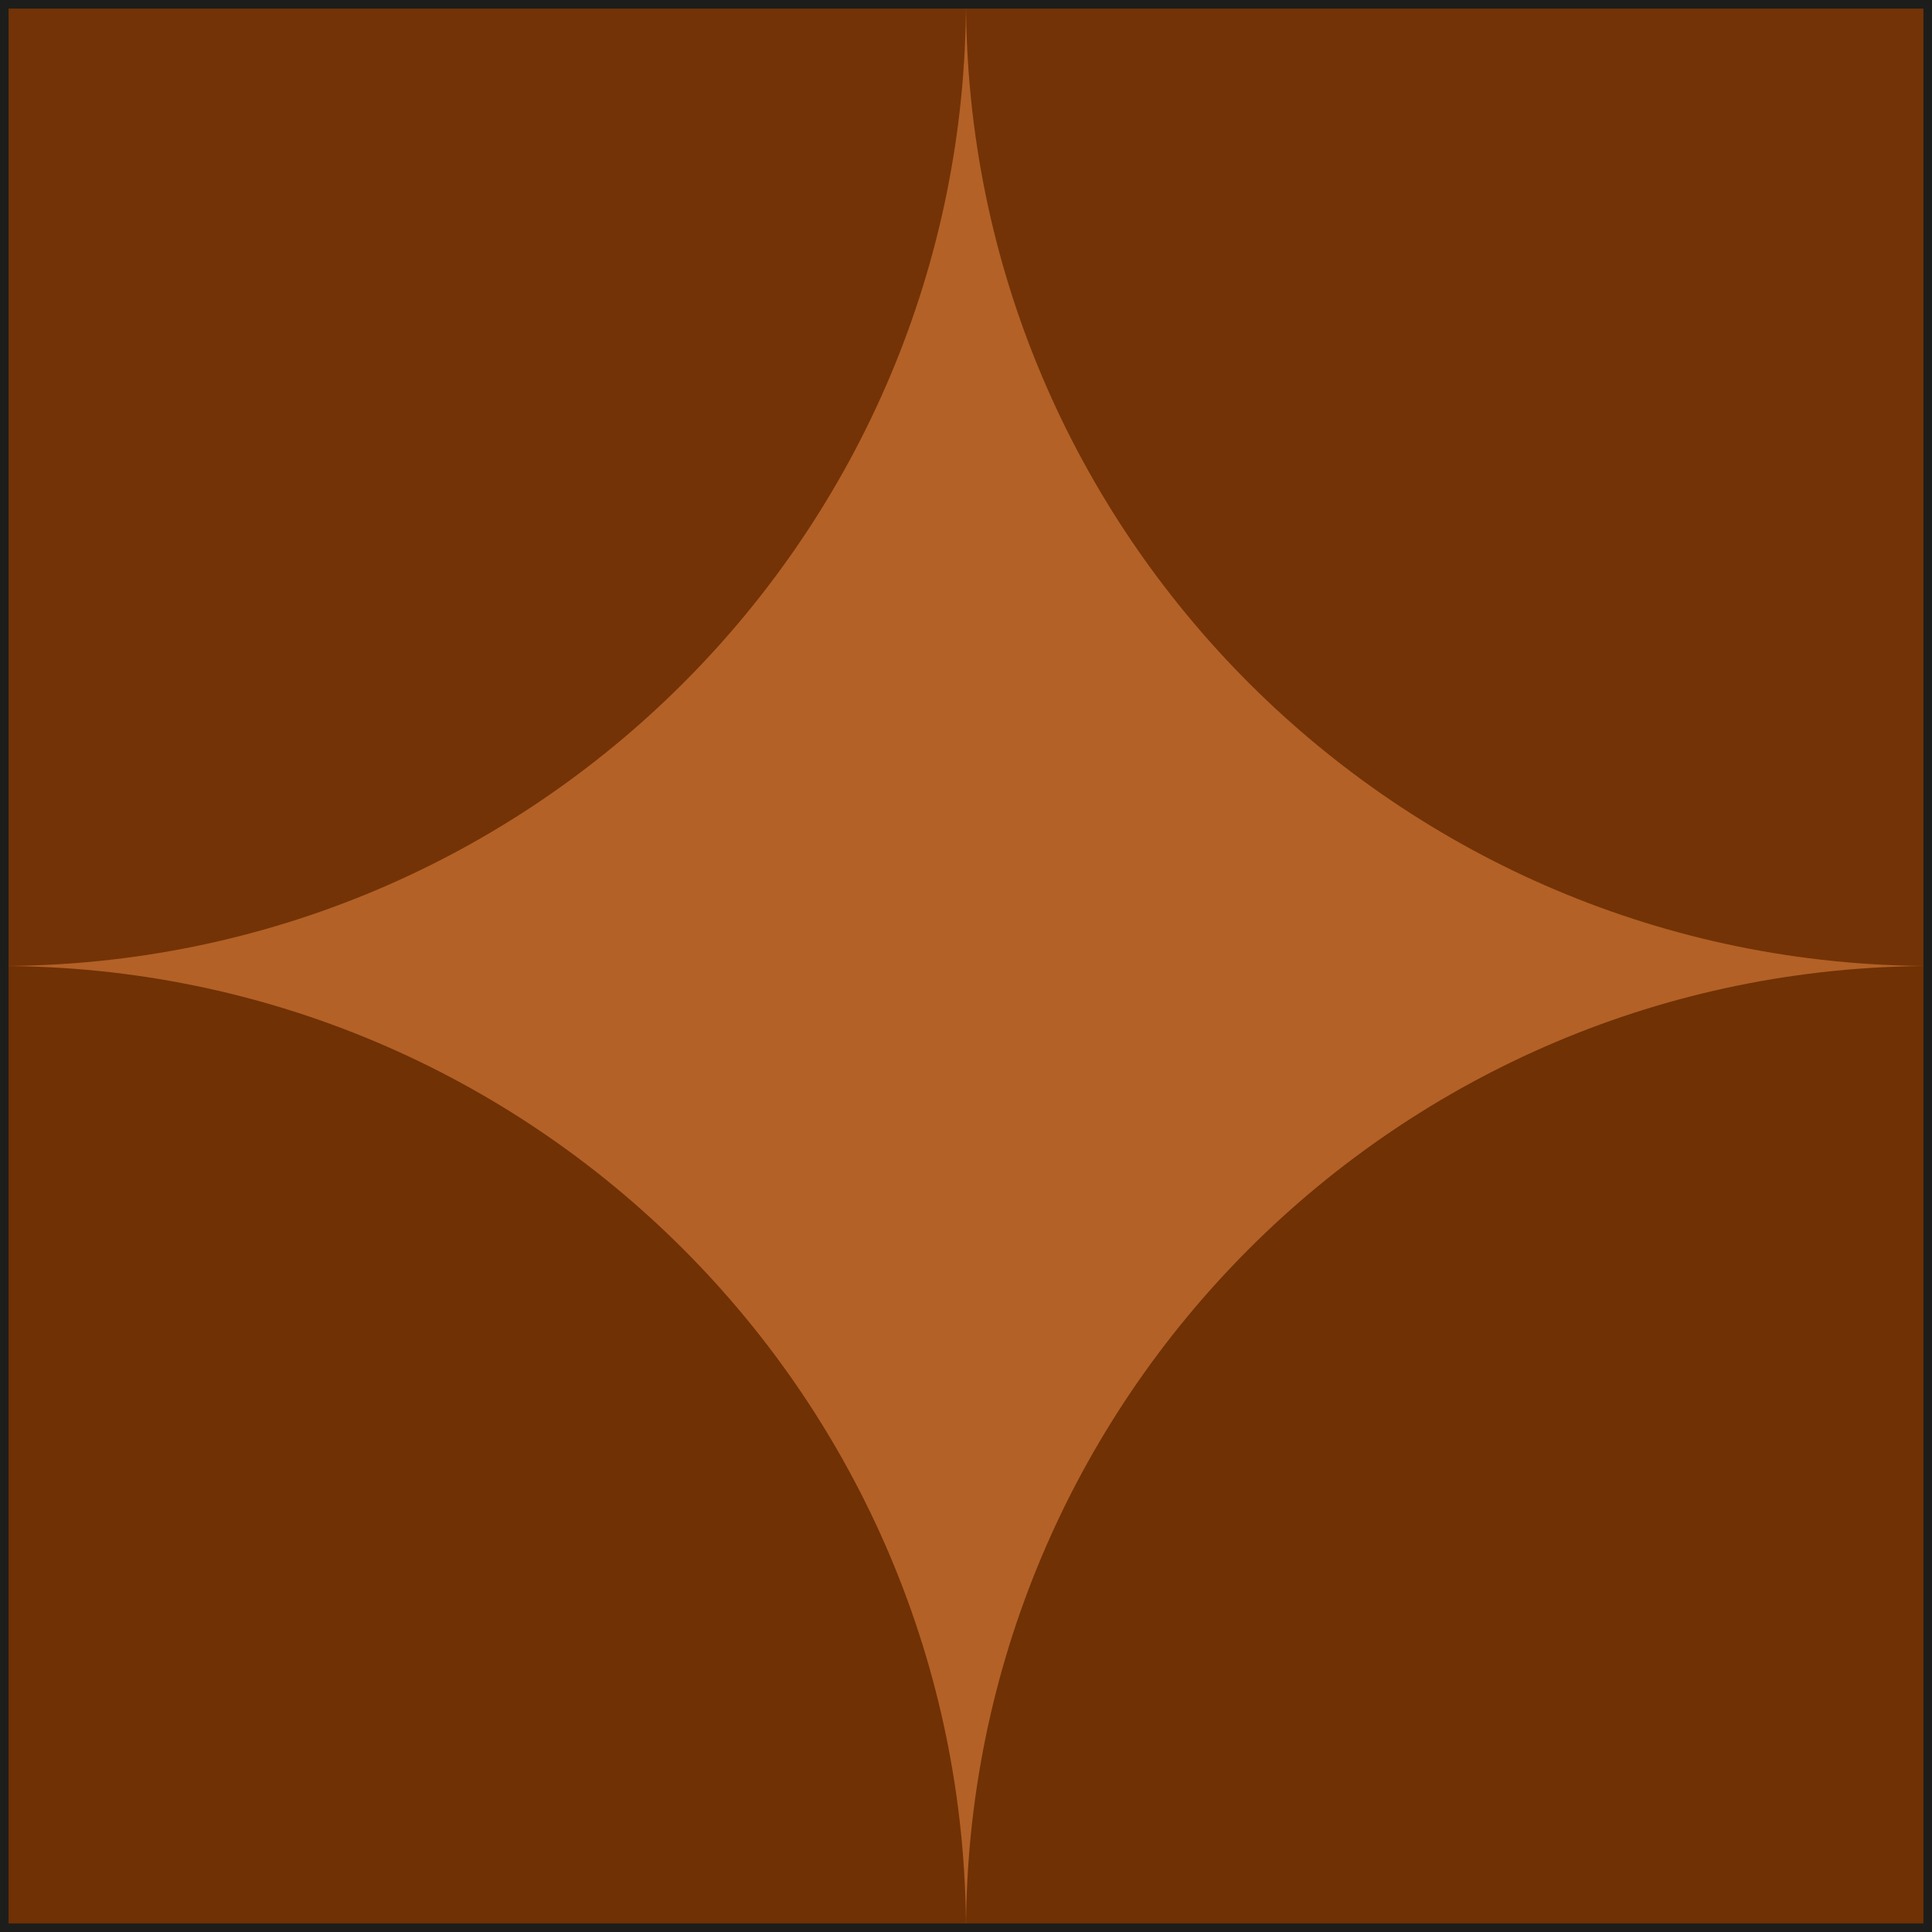 <?xml version="1.0" encoding="UTF-8"?><svg id="Layer_1" xmlns="http://www.w3.org/2000/svg" xmlns:xlink="http://www.w3.org/1999/xlink" viewBox="0 0 28.12 28.12"><defs><style>.cls-1{fill:#703104;}.cls-1,.cls-2,.cls-3{stroke-width:0px;}.cls-4{stroke:#000;}.cls-4,.cls-2,.cls-5{fill:none;}.cls-4,.cls-5{stroke-miterlimit:10;}.cls-6,.cls-7{isolation:isolate;}.cls-8{clip-path:url(#clippath-1);}.cls-5{stroke:#1d1e1c;stroke-width:.25px;}.cls-3{fill:#b36127;}.cls-9{clip-path:url(#clippath);}.cls-7{opacity:.96;}</style><clipPath id="clippath"><rect class="cls-2" x="0" y="0" width="14.06" height="28.12"/></clipPath><clipPath id="clippath-1"><rect class="cls-2" x="14.06" y="0" width="14.06" height="28.12"/></clipPath></defs><rect class="cls-4" x="-772.6" y="-25" width="1830" height="80"/><rect class="cls-4" x="-68.6" y="-415" width="211" height="1159.58"/><rect class="cls-4" x="-68.6" y="-415" width="211" height="1159.58"/><rect class="cls-3" width="28.12" height="28.12"/><g class="cls-9"><g class="cls-6"><path class="cls-1" d="m0,28.12v-14.06c7.77,0,14.06,6.3,14.06,14.06H0Z"/></g><g class="cls-7"><path class="cls-1" d="m0,0h14.06C14.06,7.77,7.77,14.06,0,14.06V0Z"/></g></g><g class="cls-8"><g class="cls-6"><path class="cls-1" d="m28.12,28.12v-14.06c-7.77,0-14.06,6.3-14.06,14.06h14.06Z"/></g><g class="cls-7"><path class="cls-1" d="m28.12,0h-14.06c0,7.77,6.3,14.06,14.06,14.06V0Z"/></g></g><rect class="cls-5" x="0" y="0" width="28.12" height="28.12"/></svg>